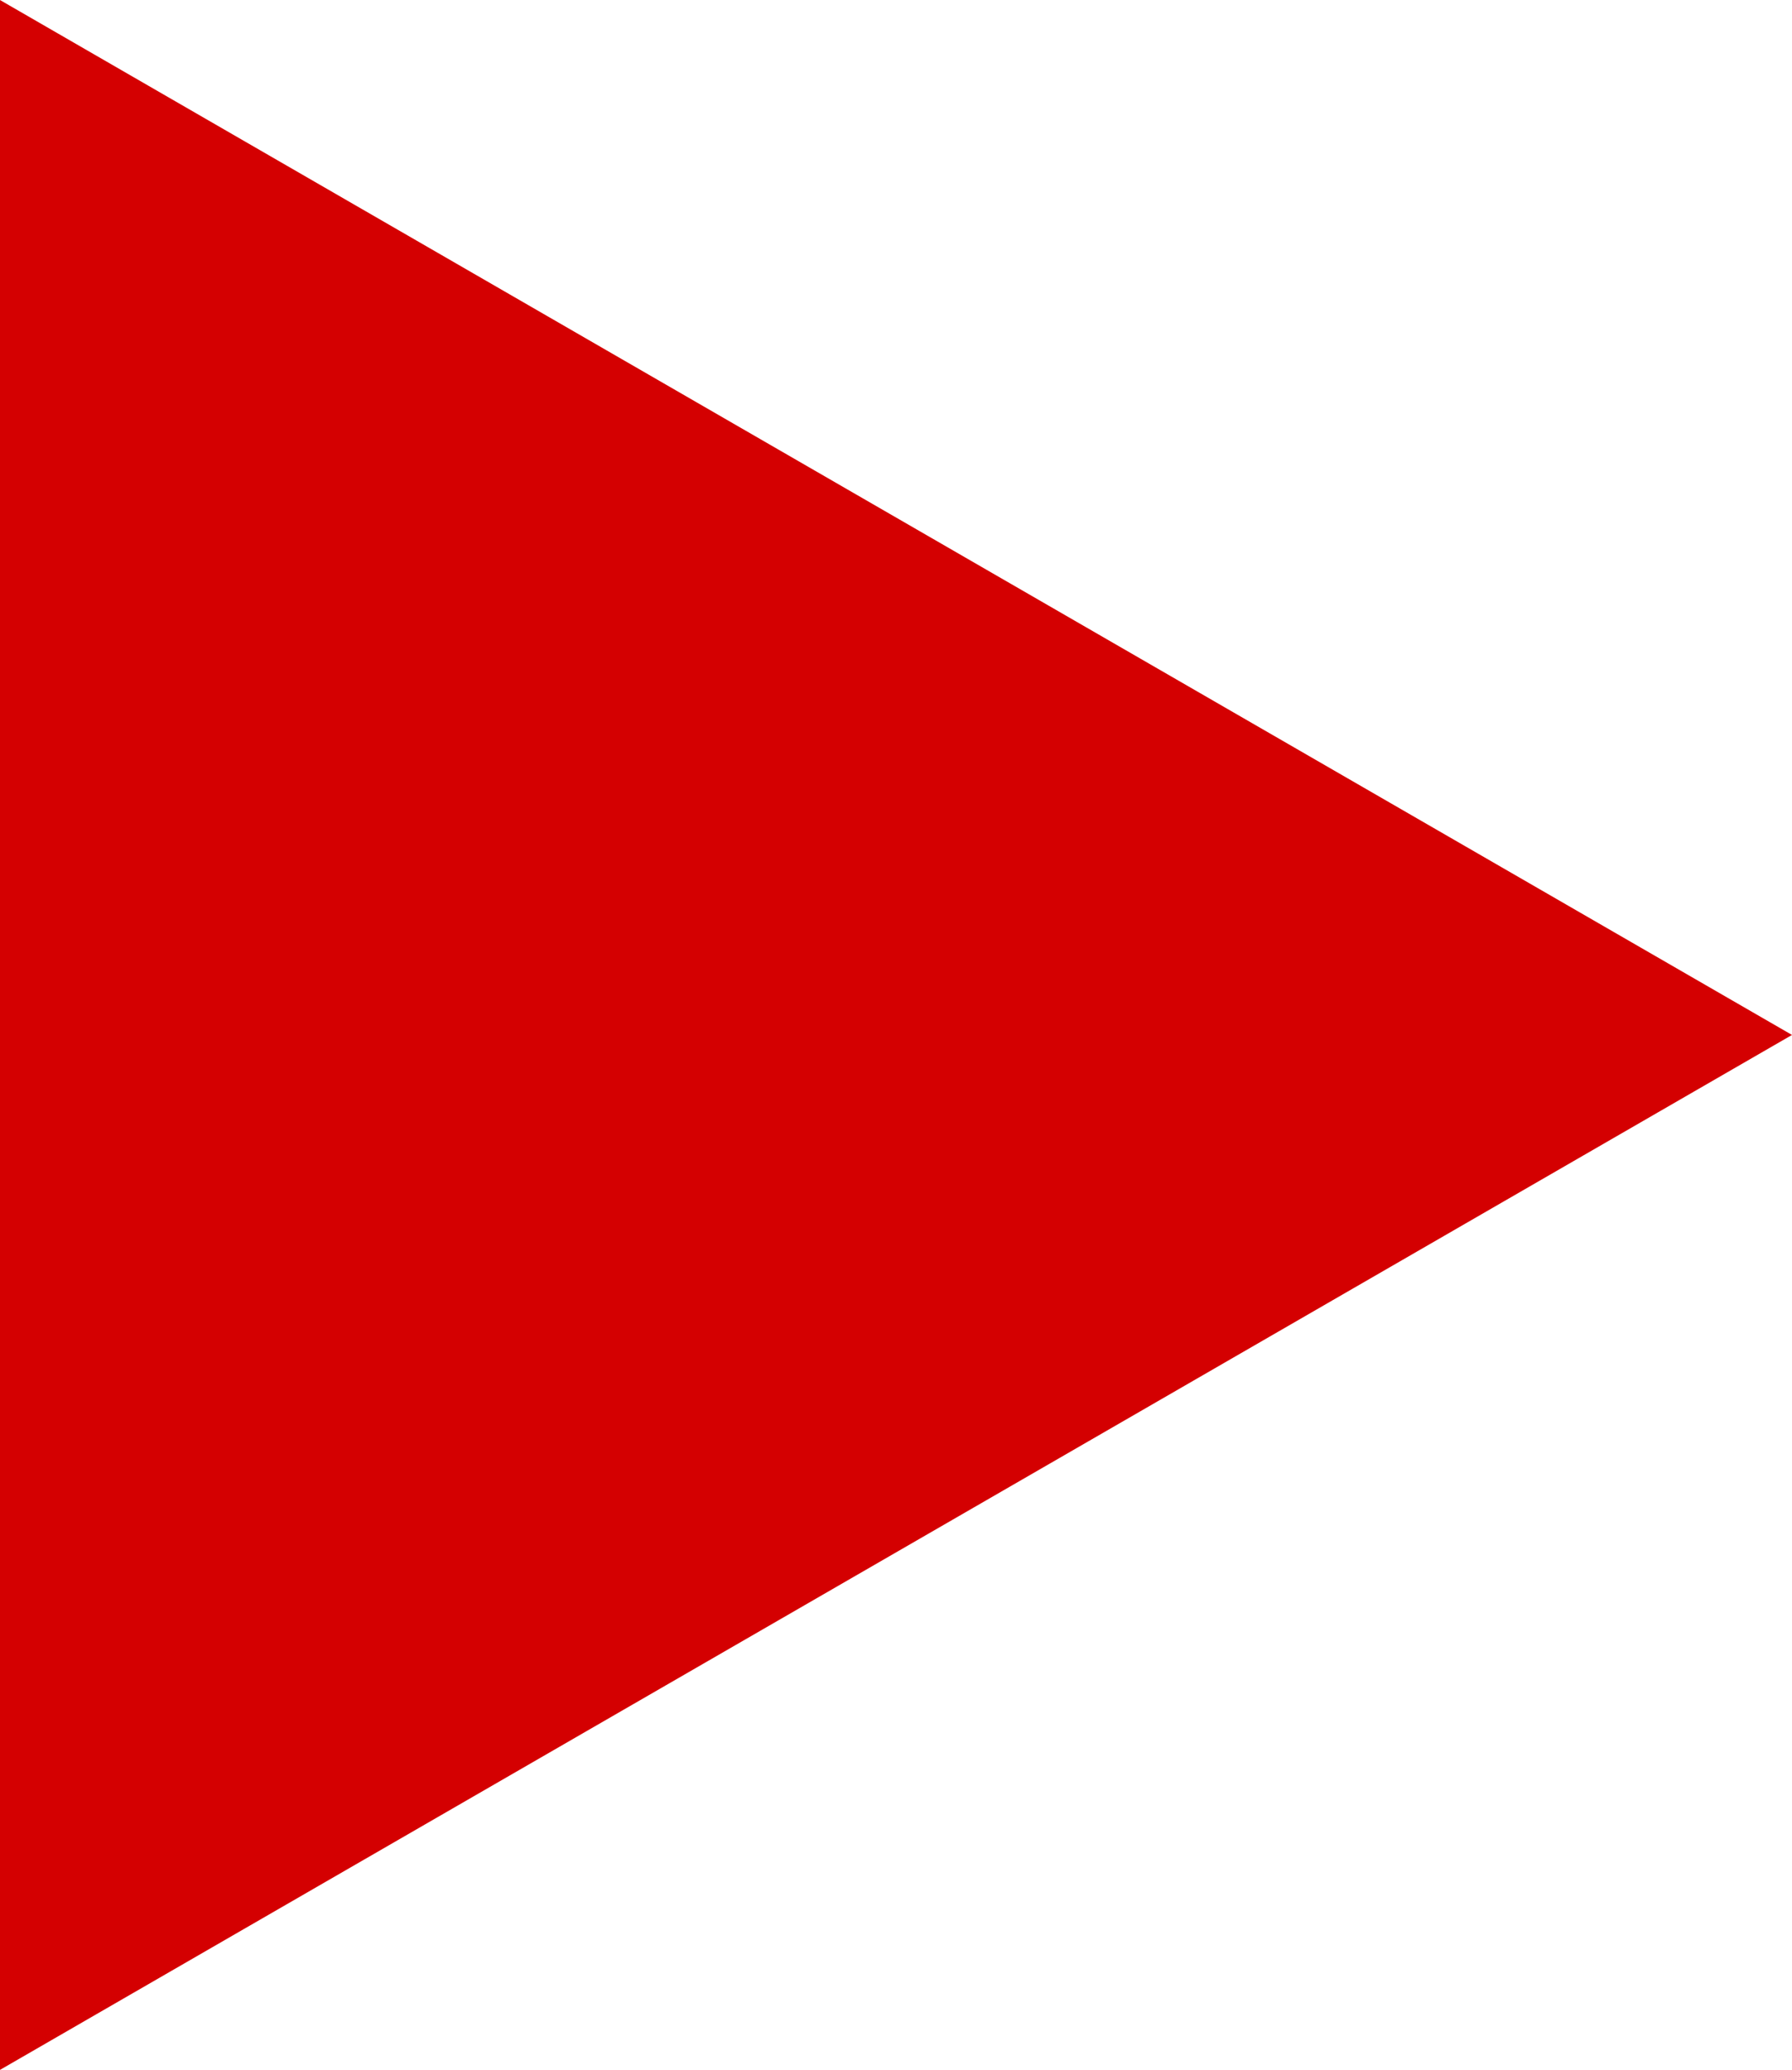 <svg xmlns="http://www.w3.org/2000/svg" width="75" height="86.603" viewBox="0 0 75 86.603">
  <path id="RedPlayIcon" d="M2898.961,2544.227v-43.3l37.5,21.651,37.5,21.651-37.5,21.651-37.5,21.651Z" transform="translate(-2898.961 -2500.926)" fill="#d40001"/>
</svg>
